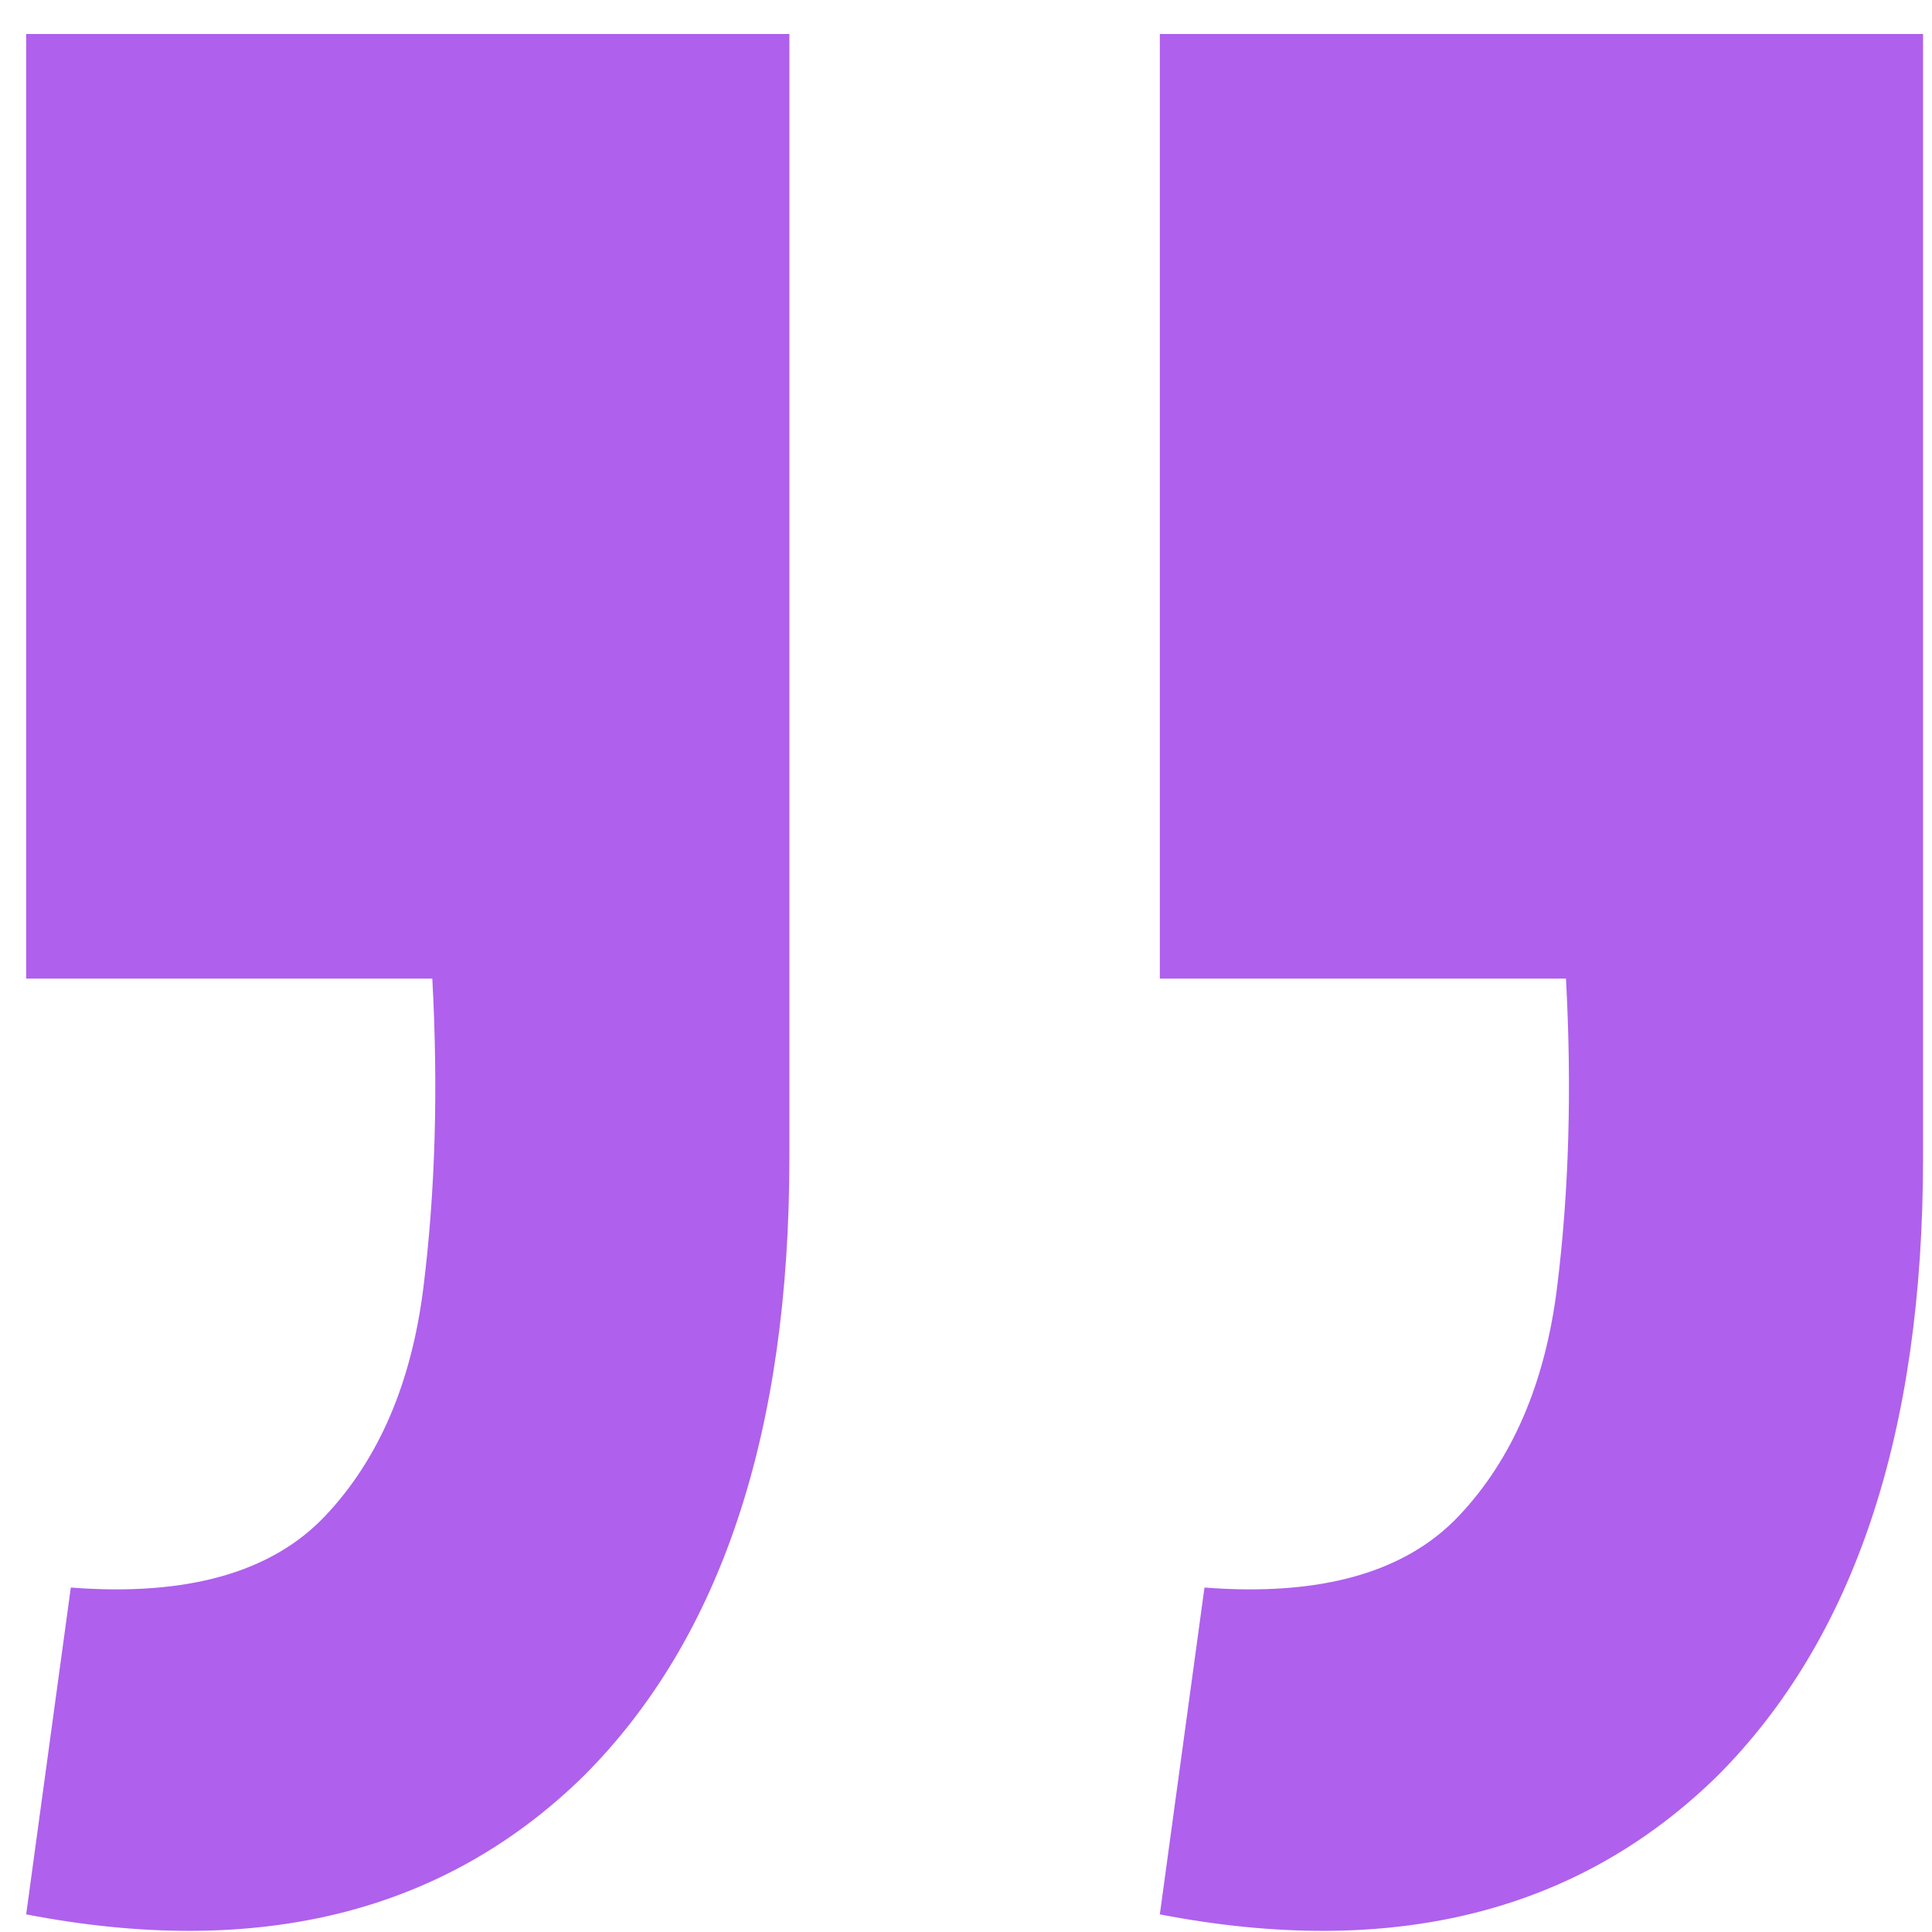 <svg width="55" height="55" viewBox="0 0 55 55" fill="none" xmlns="http://www.w3.org/2000/svg">
<path id="&#226;&#128;&#156;" d="M0.745 54.498L2.016 45.194C5.319 45.449 7.733 44.769 9.258 43.155C10.783 41.54 11.714 39.374 12.053 36.655C12.392 33.936 12.477 31.004 12.307 27.86L0.745 27.86L0.745 0.968L22.472 0.968L22.472 32.959C22.472 40.776 20.524 46.638 16.628 50.547C12.646 54.455 7.352 55.772 0.745 54.498ZM33.018 54.498L34.289 45.194C37.592 45.449 40.006 44.769 41.531 43.155C43.056 41.54 43.987 39.374 44.326 36.655C44.665 33.936 44.75 31.004 44.58 27.86L33.018 27.86V0.968L54.745 0.968L54.745 32.959C54.745 40.776 52.797 46.638 48.9 50.547C44.919 54.455 39.625 55.772 33.018 54.498Z" fill="#AF60ED"/>
</svg>
